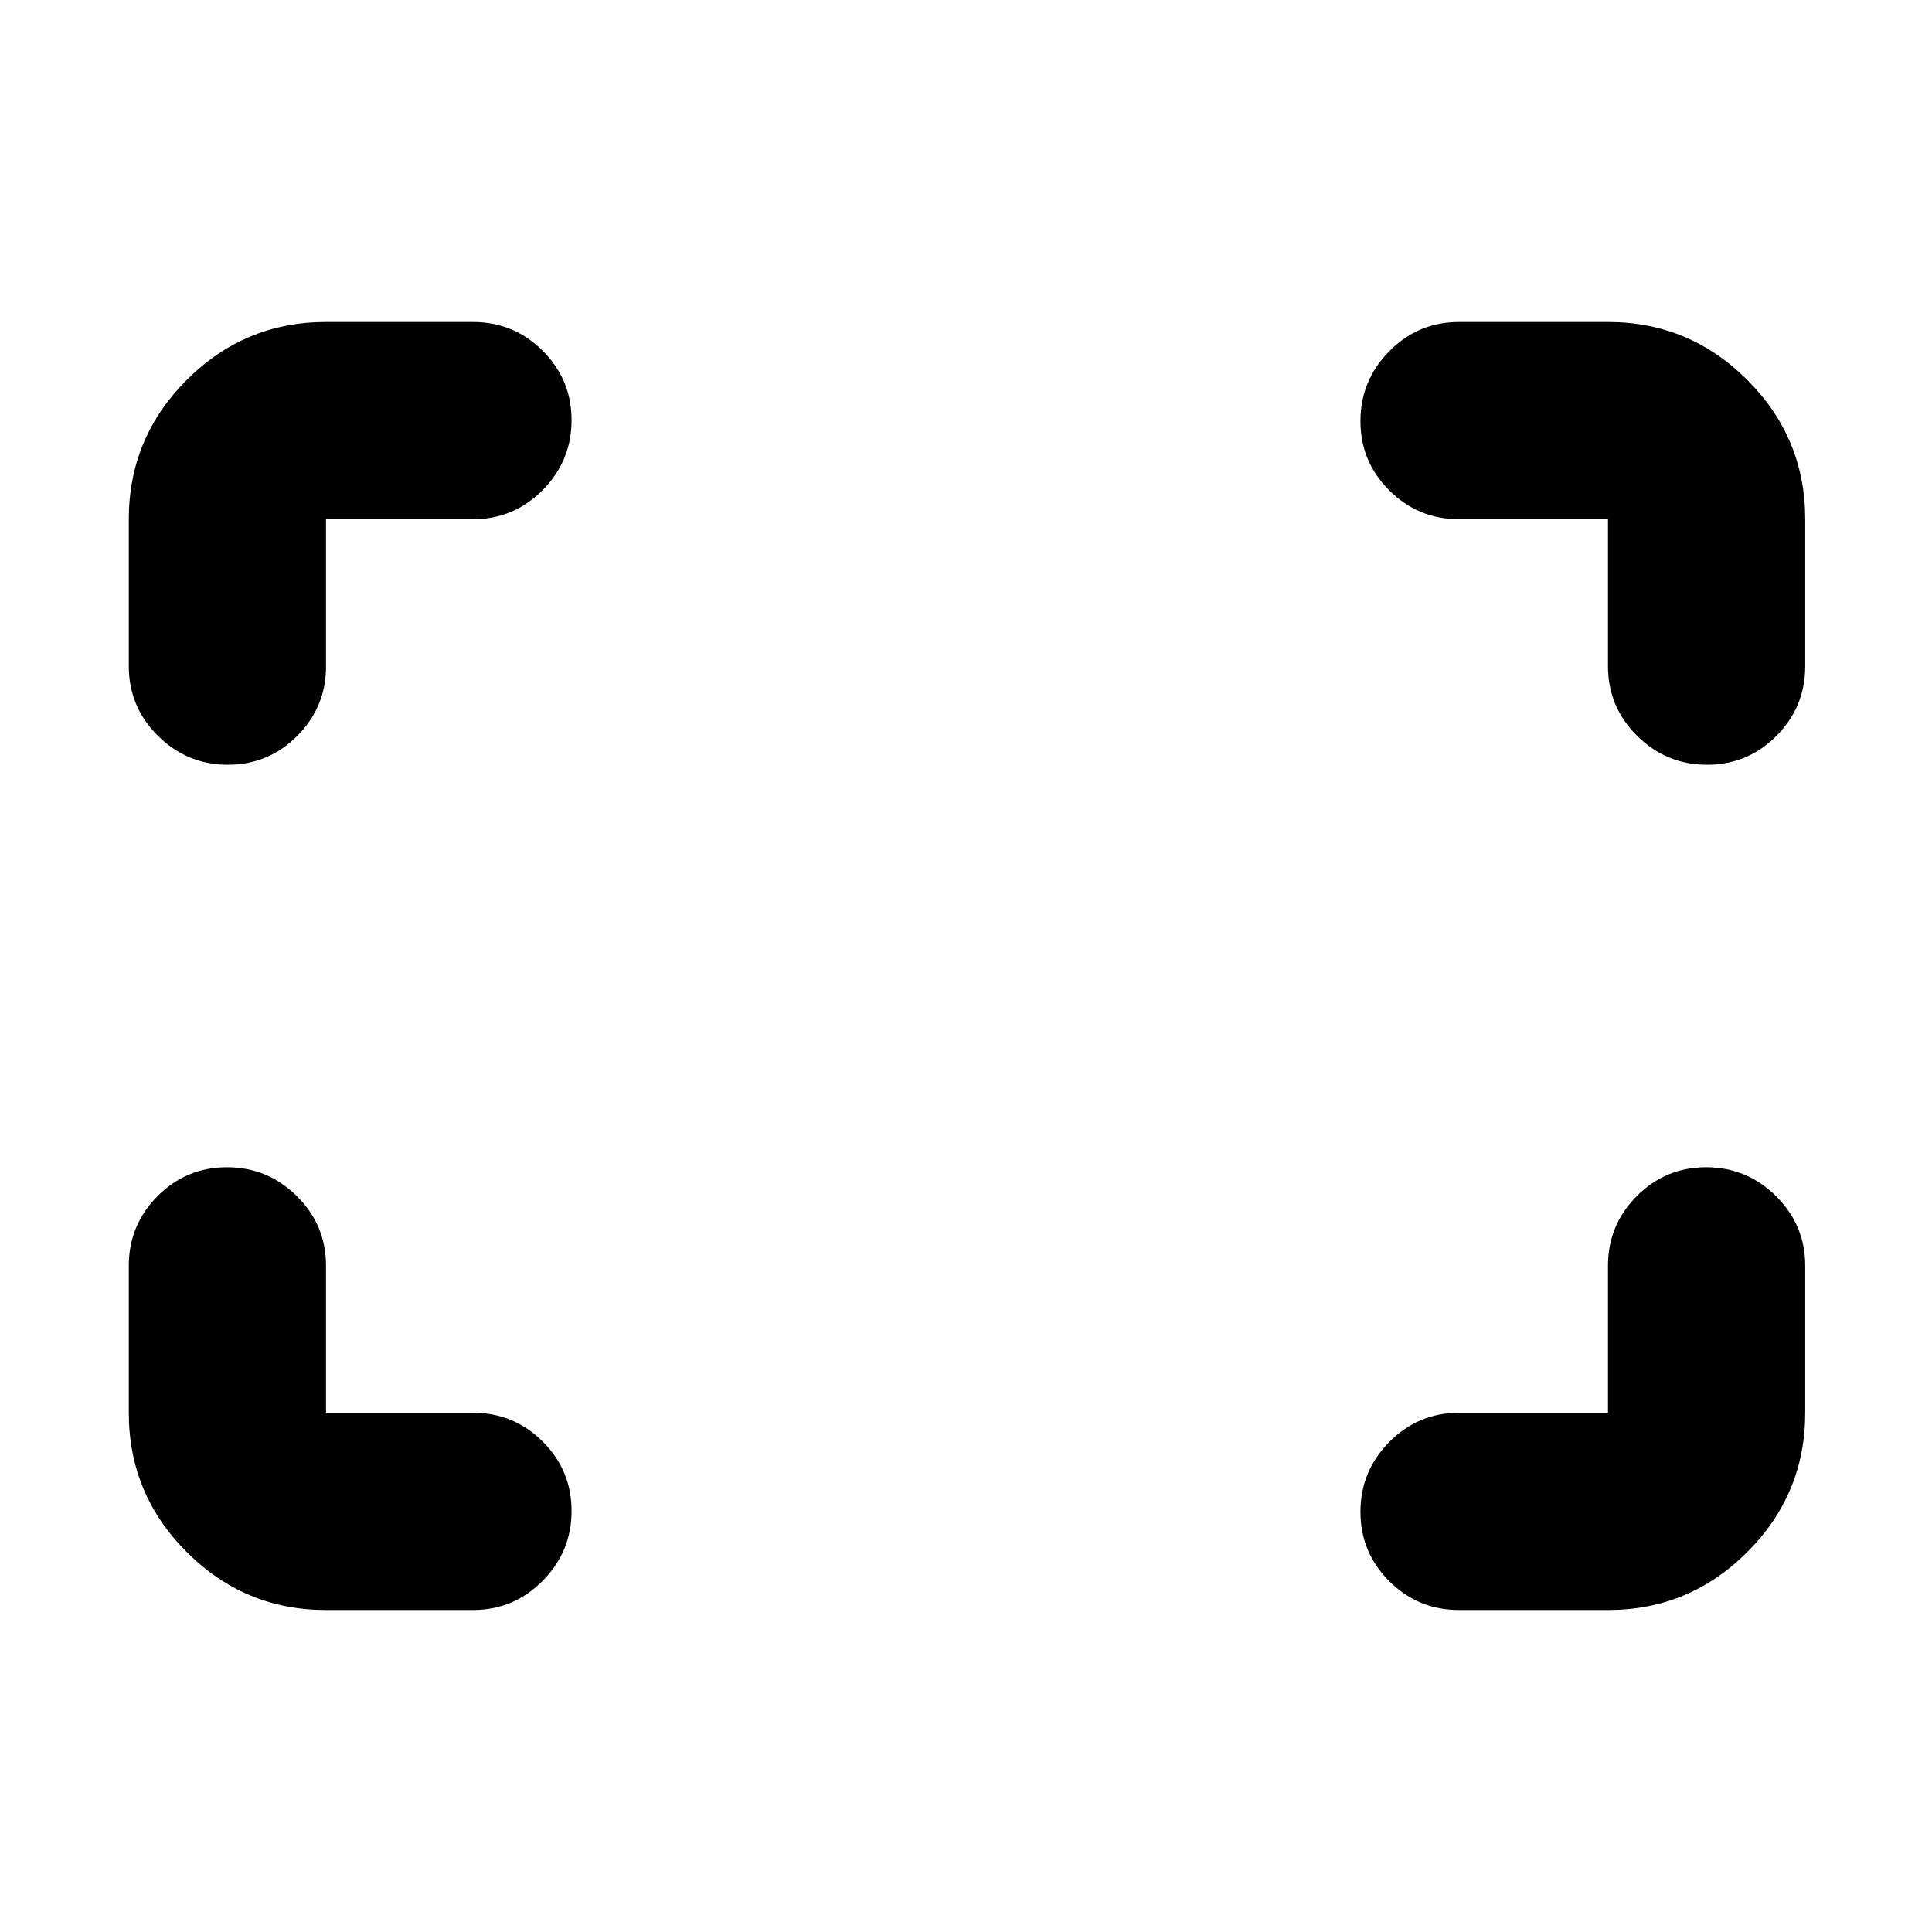 <svg xmlns="http://www.w3.org/2000/svg" height="20" viewBox="0 -960 960 960" width="20"><path d="M848.21-580q-20.21 0-34.71-14.35T799-629v-73h-74q-20.3 0-34.65-14.29Q676-730.58 676-750.79t14.35-34.71Q704.7-800 725-800h74q40.42 0 69.21 28.79Q897-742.42 897-702v73q0 20.3-14.29 34.65Q868.42-580 848.21-580Zm-735 0Q93-580 78.5-594.35T64-629v-73q0-40.42 28.79-69.21Q121.58-800 162-800h73q20.3 0 34.65 14.29Q284-771.42 284-751.21t-14.35 34.71Q255.3-702 235-702h-73v73q0 20.3-14.29 34.65Q133.42-580 113.21-580ZM725-160q-20.3 0-34.65-14.29Q676-188.58 676-208.79t14.35-34.71Q704.7-258 725-258h74v-73q0-20.3 14.29-34.65Q827.58-380 847.79-380t34.71 14.35Q897-351.3 897-331v73q0 40.43-28.79 69.21Q839.42-160 799-160h-74Zm-563 0q-40.42 0-69.21-28.79Q64-217.57 64-258v-73q0-20.3 14.29-34.65Q92.58-380 112.79-380t34.71 14.35Q162-351.3 162-331v73h73q20.3 0 34.65 14.29Q284-229.42 284-209.21t-14.35 34.71Q255.3-160 235-160h-73Z"/></svg>